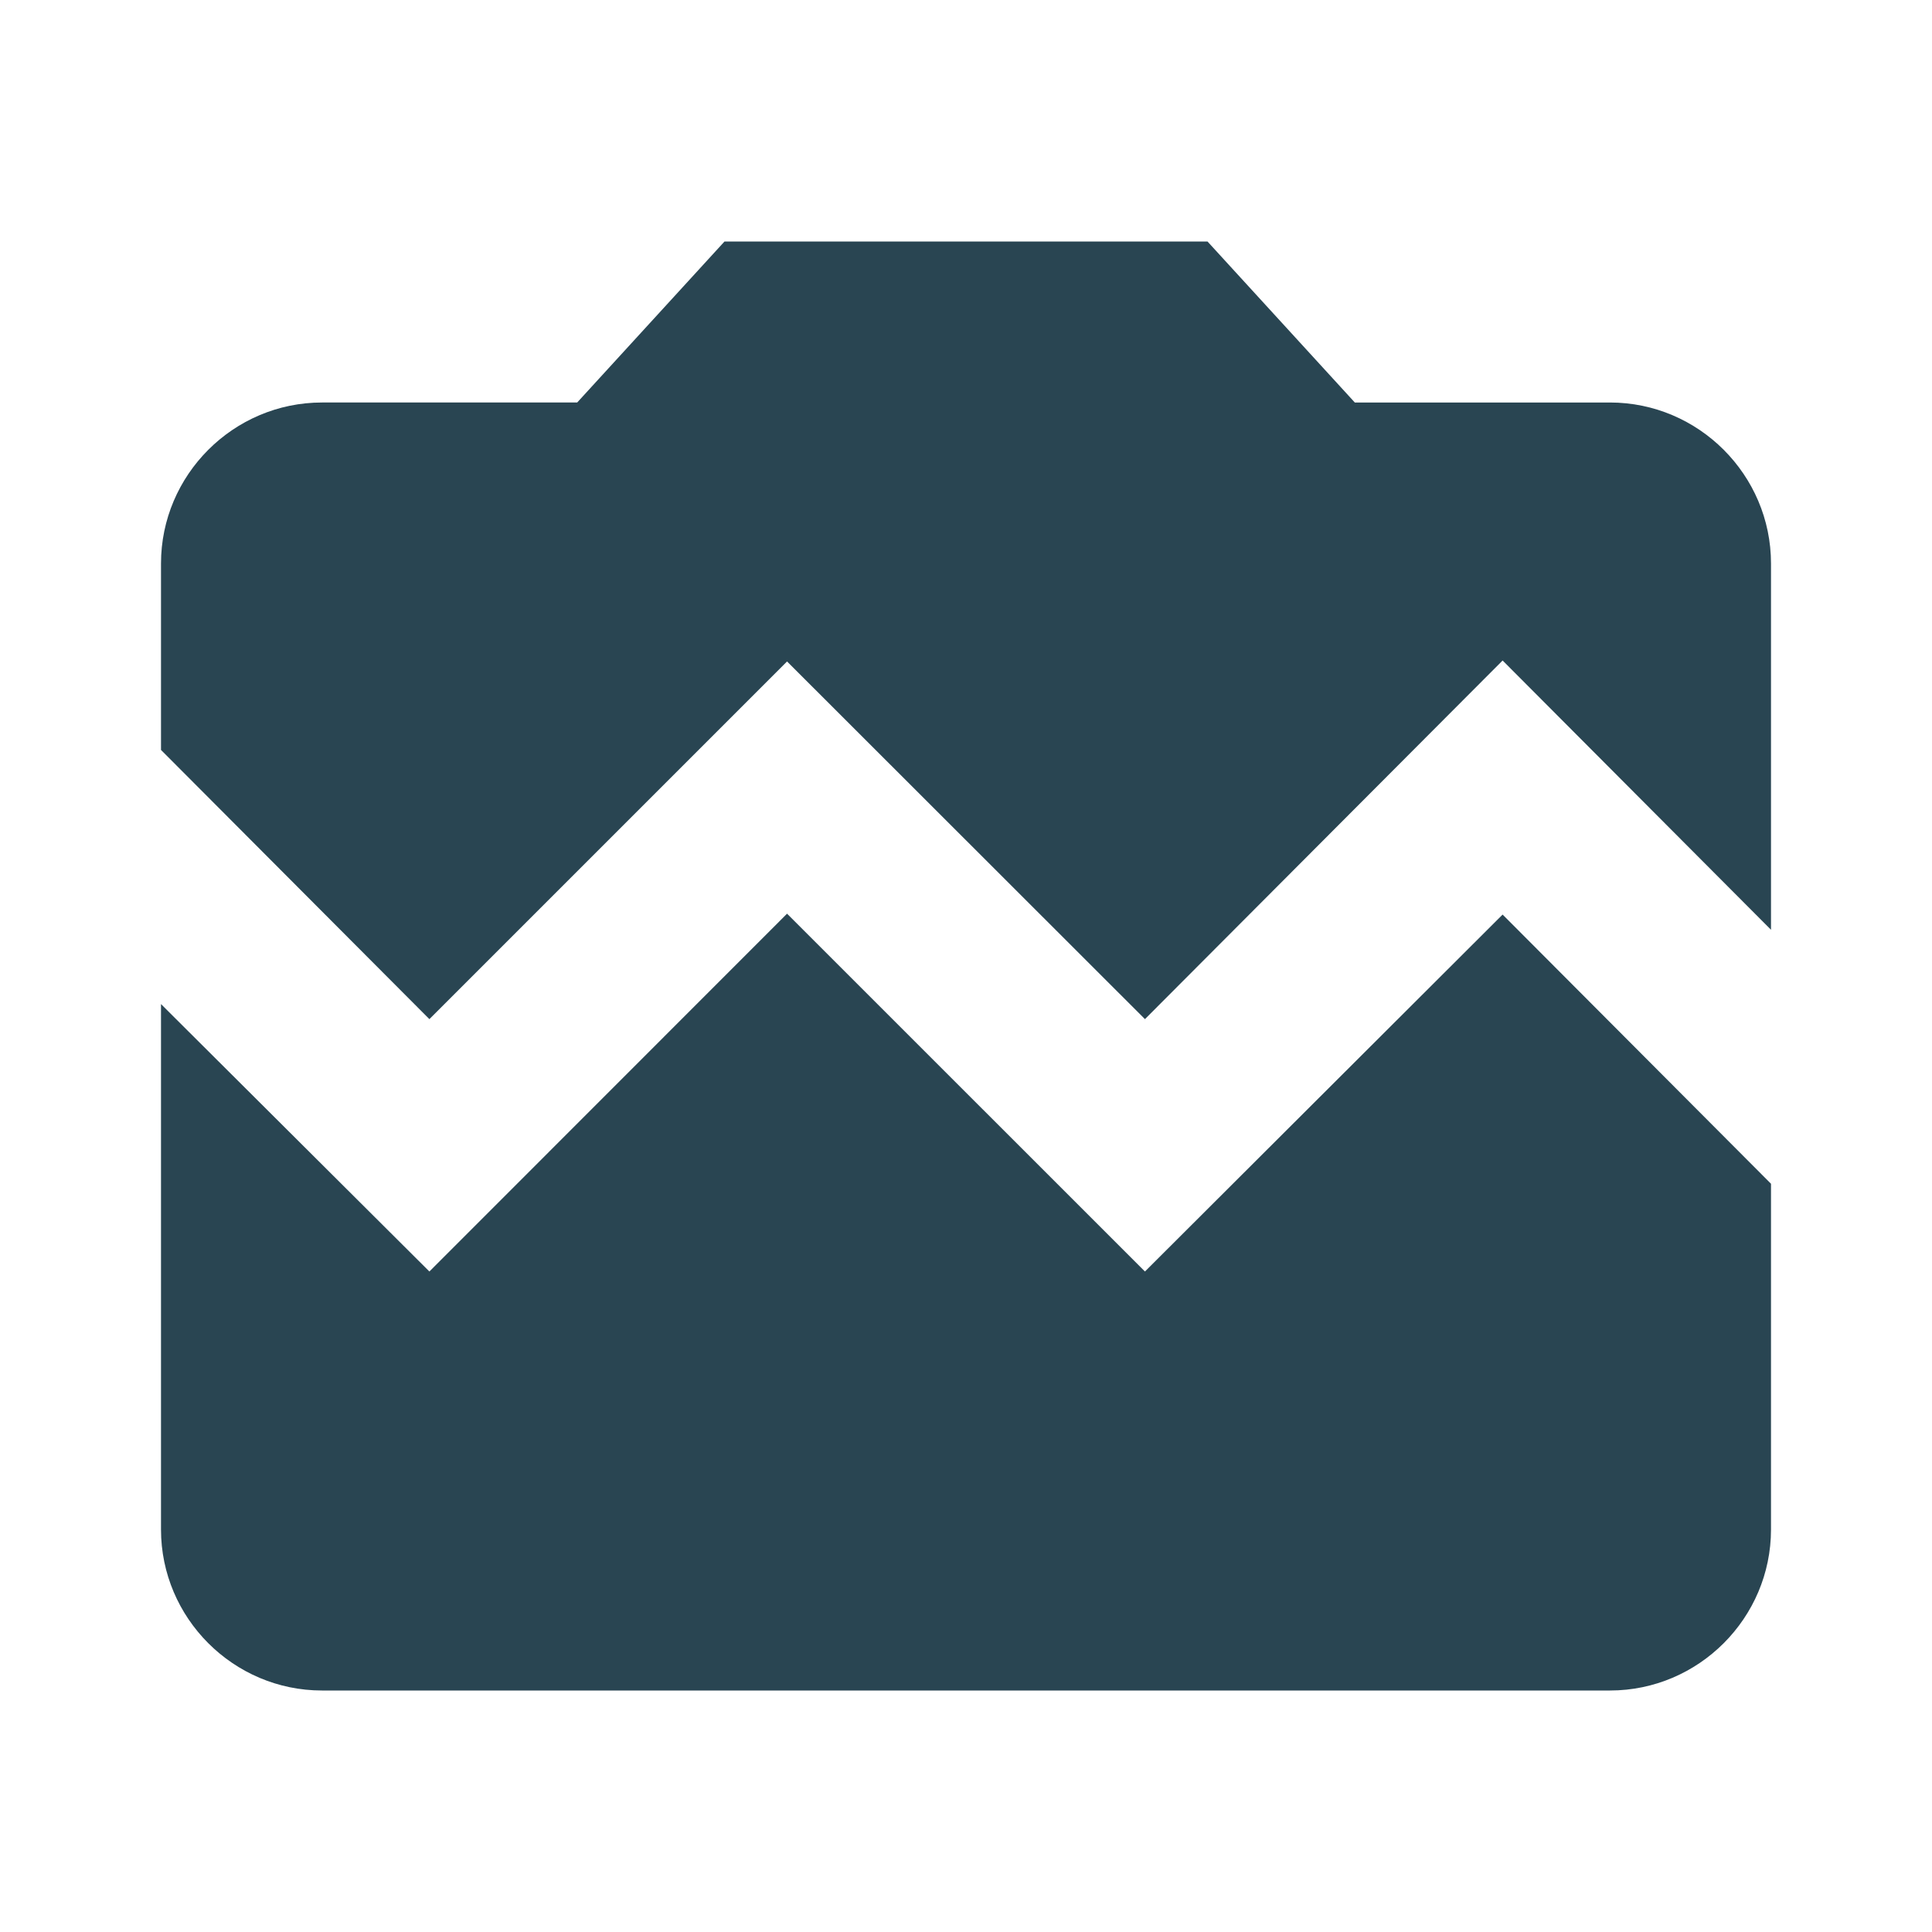<svg xmlns="http://www.w3.org/2000/svg" width="24" height="24"><path d="M0 0h24v24H0zm0 0h24v24H0zm21 19c0 1.1-.9 2-2 2H5c-1.1 0-2-.9-2-2V5c0-1.1.9-2 2-2h14c1.1 0 2 .9 2 2" fill="none"/><path d="M0 0h24v24H0z" fill="none"/><path d="M9 3L7.17 5H4c-1.1 0-2 .9-2 2v2.316l3.334 3.344 4.443-4.443 4.446 4.443 4.443-4.455L22 11.55V7c0-1.1-.9-2-2-2h-3.17L15 3zm.777 8.35l-4.443 4.445L2 12.473V19c0 1.1.9 2 2 2h16c1.1 0 2-.9 2-2v-4.295l-3.334-3.344-4.443 4.434z" fill="#294552"/></svg>